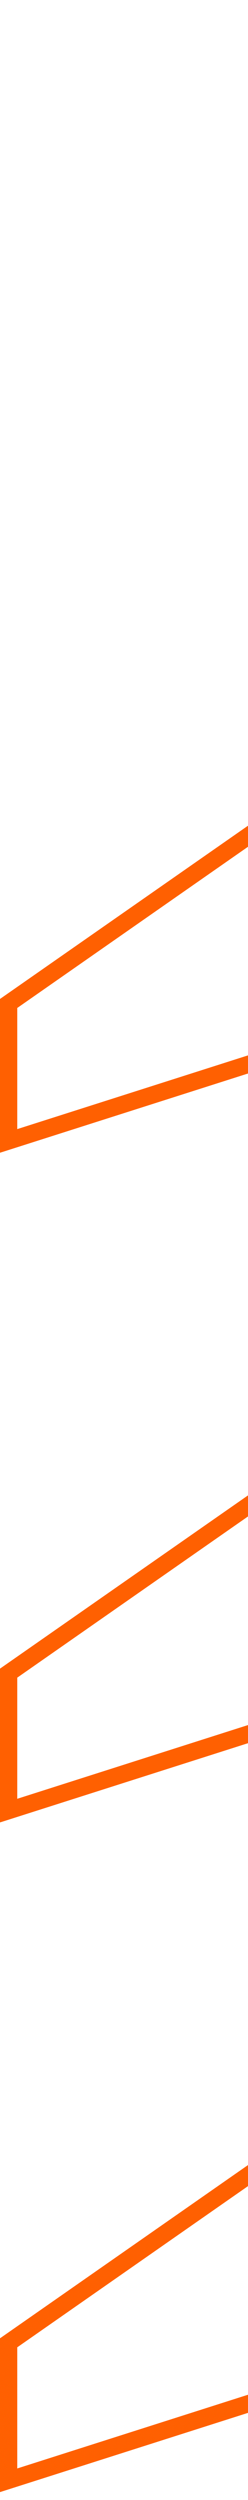 <svg width="62" height="624" fill="none" xmlns="http://www.w3.org/2000/svg"><path d="M473.226 624v-4.13L353.567 509.222 0 622.024v-38.388l.922-.643 339.272-236.649L0 454.876v-38.388l.922-.643 339.272-236.649L0 287.724v-38.387l.922-.643L354.3 2.204l121.095 111.864L596.46 2.027l.07.066L598.774 0v4.165l119.659 110.647L1072 2.014v38.388l-.92.643-339.274 236.649L1072 169.162v38.388l-.92.643-339.274 236.649L1072 336.31v38.388l-.92.643-353.379 246.49-121.095-111.864L475.53 622.011l-.079-.073-2.228 2.059.003.003zm123.377-119.905L718.078 616.31l349.602-243.857v-30.236L705.946 457.621l361.734-252.319v-30.233L705.946 290.473l361.744-252.32V7.919L717.349 119.686l-.926-.855L596.463 7.905 475.397 119.943l-1.467-1.356L353.922 7.727 4.316 251.586v30.236l361.738-115.405L4.316 418.736v30.236l361.738-115.404L4.316 585.884v30.236l350.338-111.768 120.81 111.711.006-.006.073.07 121.06-112.032z" fill="#FF6001"/></svg>